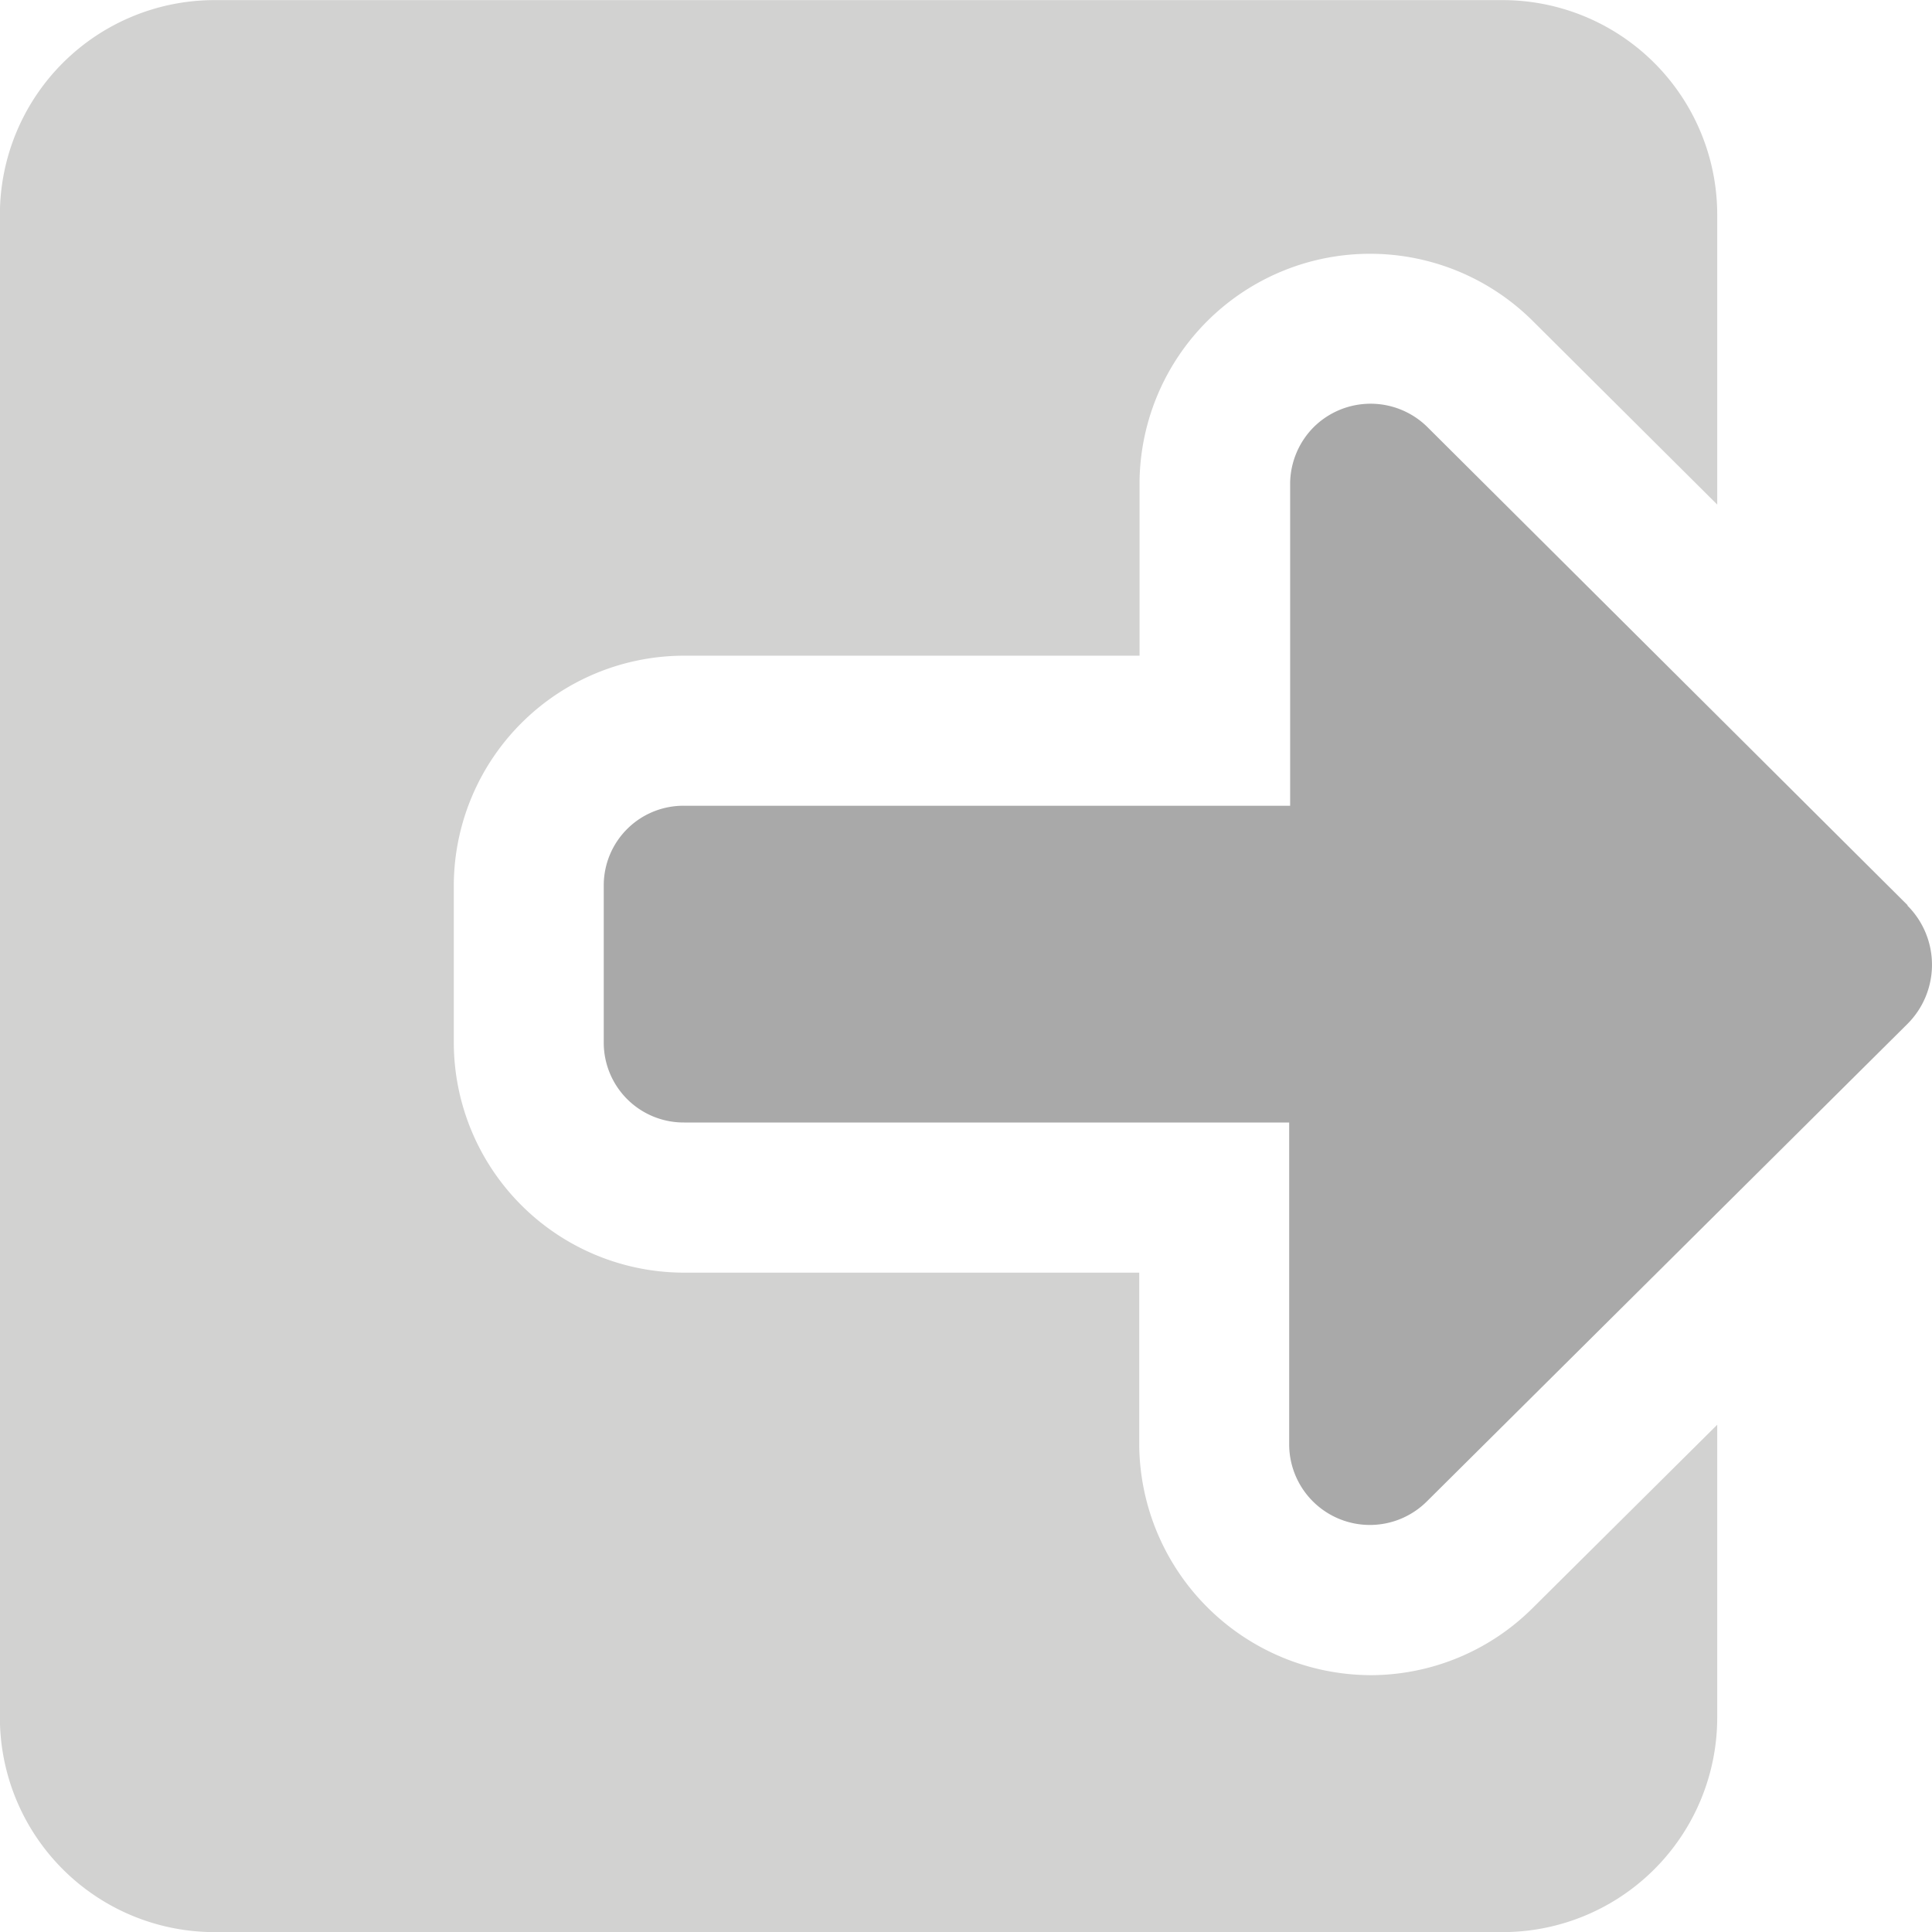 <svg xmlns="http://www.w3.org/2000/svg" width="18" height="18" viewBox="0 0 18 18">
  <g id="Group_8641" data-name="Group 8641" transform="translate(7.122 -712.808)">
    <path id="Path_7762" data-name="Path 7762" d="M7.155,727.792a2.142,2.142,0,0,1-1.484.623H5.642a2.163,2.163,0,0,1-2.15-2.137v-1.613H-.753a2.147,2.147,0,0,1-2.141-2.136v-1.49a2.147,2.147,0,0,1,2.146-2.122H3.495v-1.632A2.148,2.148,0,0,1,7.16,715.8l1.717,1.709v-2.7a2,2,0,0,0-2-2h-12a2,2,0,0,0-2,2v14a2,2,0,0,0,2,2h12a2,2,0,0,0,2-2v-2.727Z" fill="#d2d2d1"/>
    <path class="arrow" id="Path_7721" data-name="Path 7721" d="M10.65,721.247l0-.006-4.471-4.452a.753.753,0,0,0-1.063,0h0a.754.754,0,0,0-.218.517v3.009H-.748a.742.742,0,0,0-.749.735v0h0v1.477a.744.744,0,0,0,.748.739H4.889v3.01a.752.752,0,0,0,1.282.521l4.476-4.447a.779.779,0,0,0,.007-1.1Z" fill="#a9a9a9"/>
  </g>
</svg>
